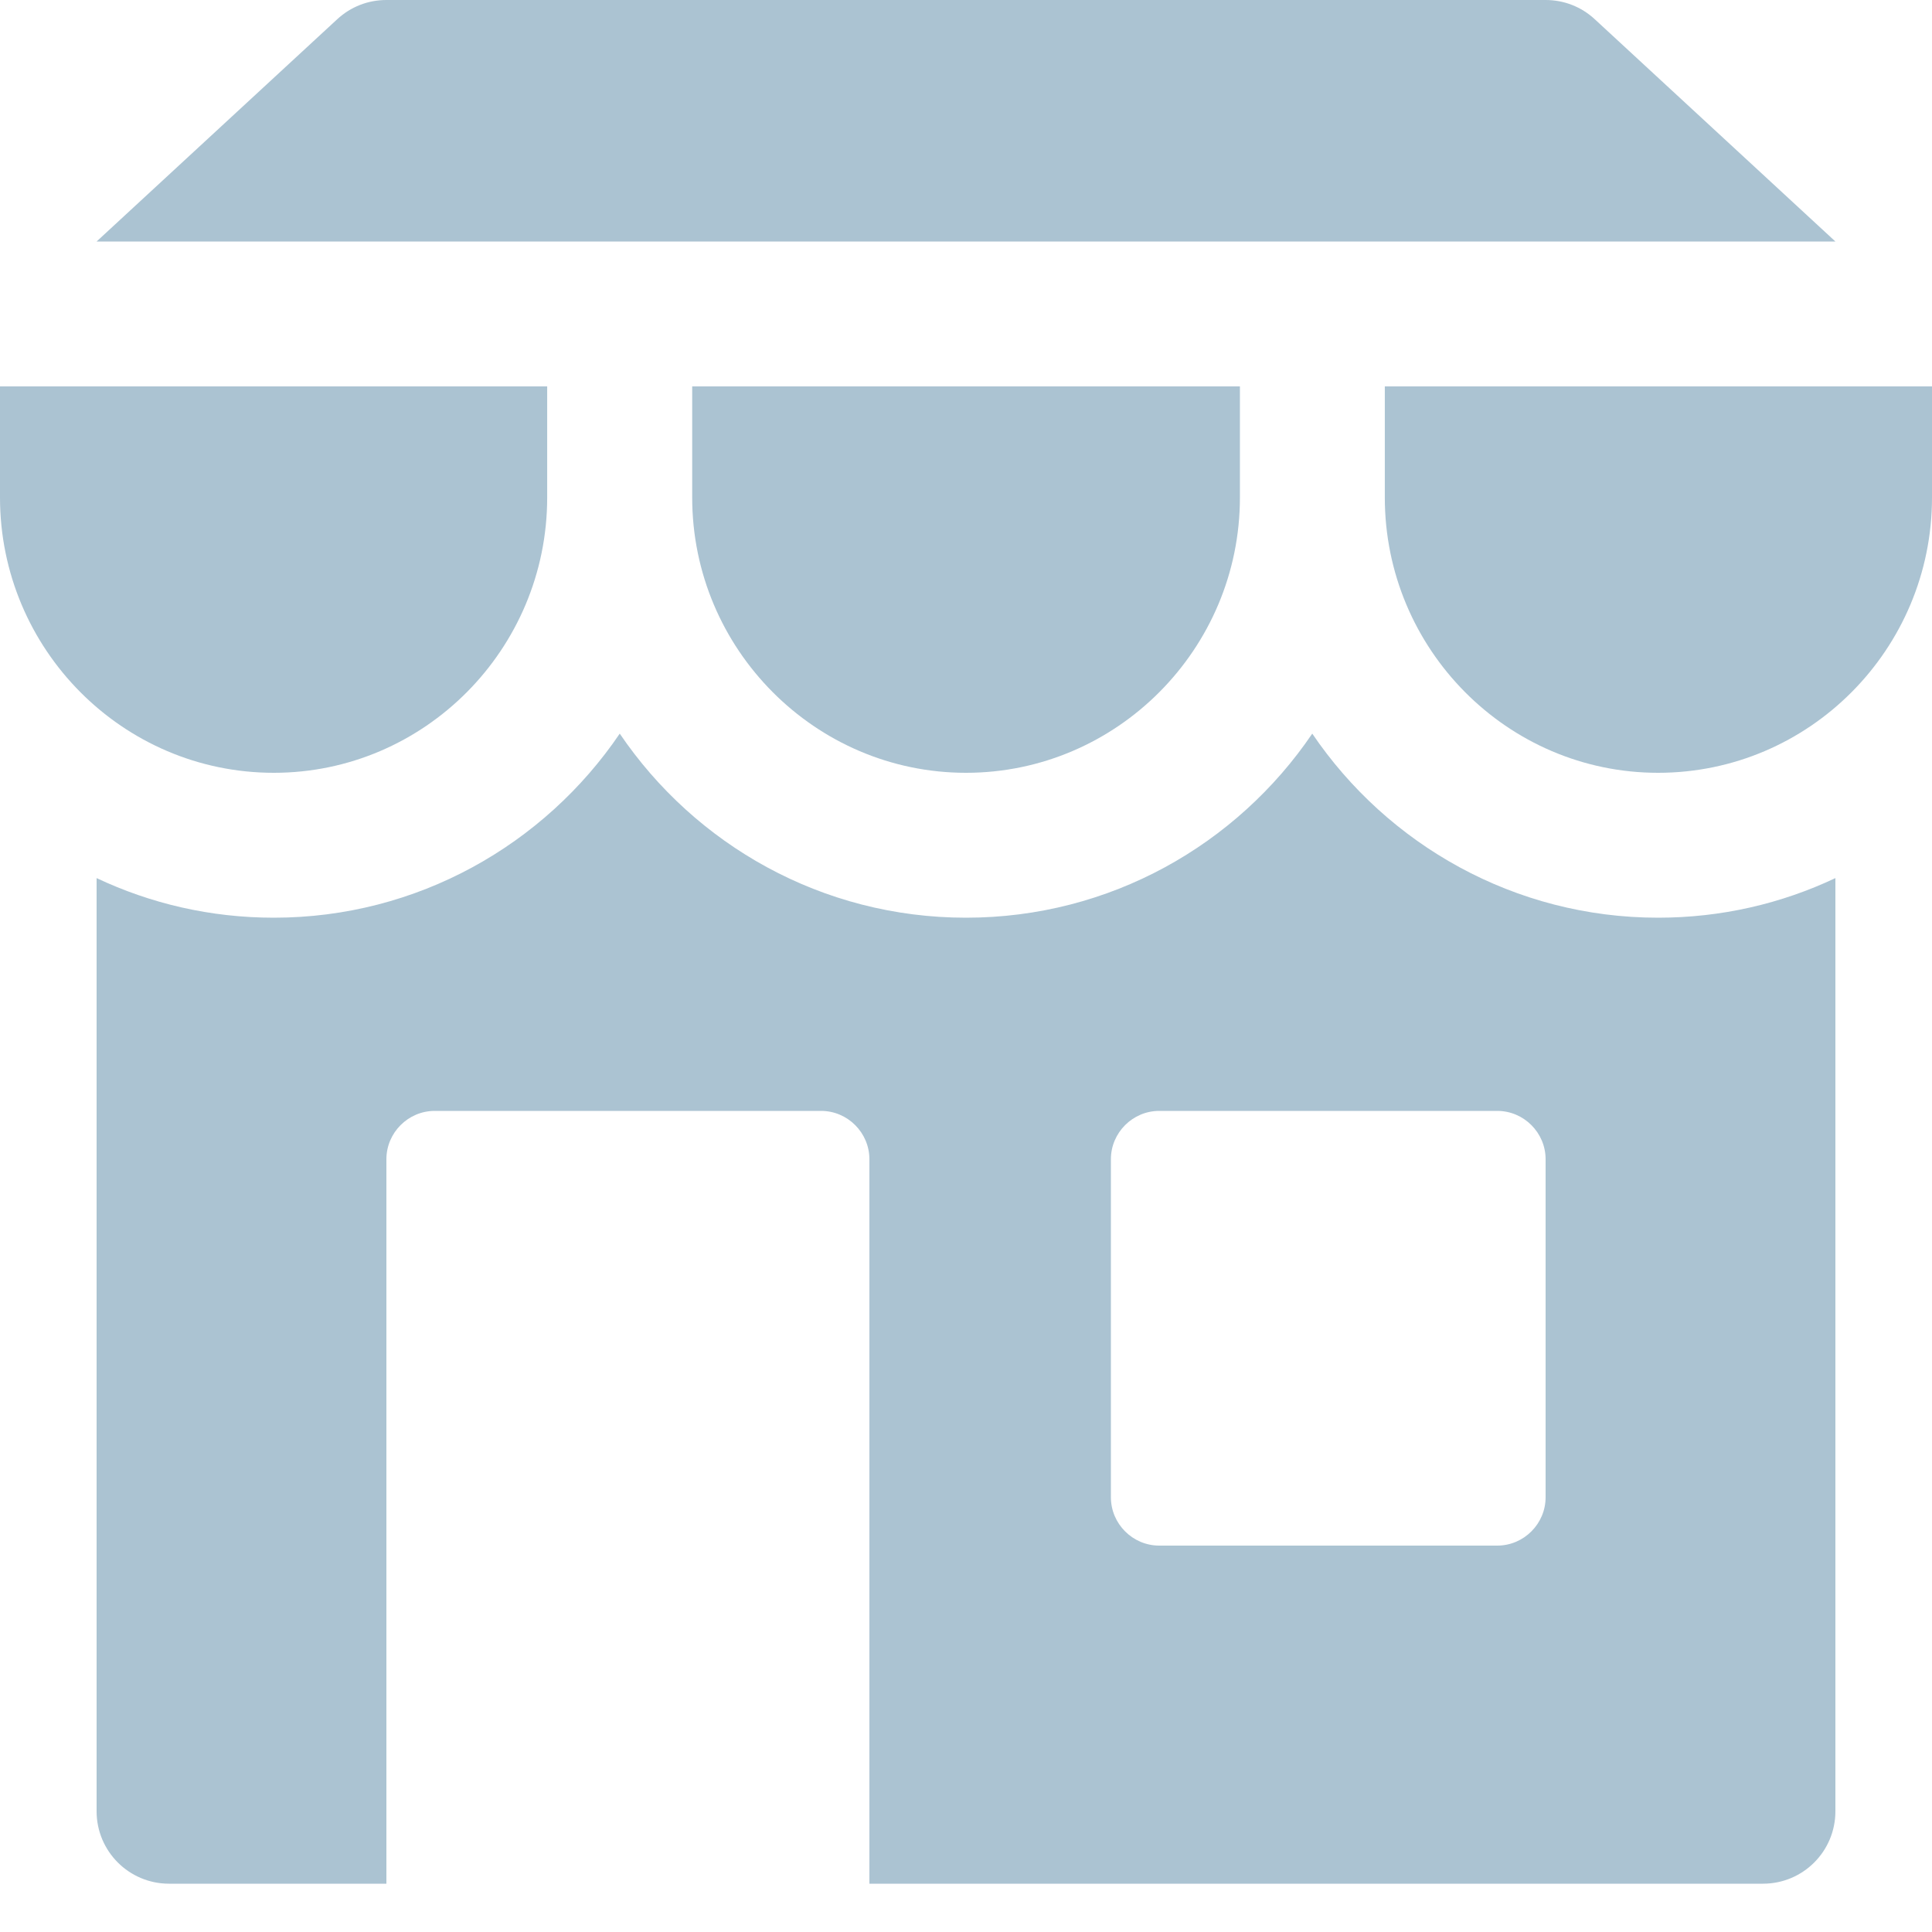 <?xml version="1.0" encoding="UTF-8"?>
<svg width="18px" height="18px" viewBox="0 0 18 18" version="1.1" xmlns="http://www.w3.org/2000/svg" xmlns:xlink="http://www.w3.org/1999/xlink">
    <title>icons8-shop</title>
    <g id="home-page-studio" stroke="none" stroke-width="1" fill="none" fill-rule="evenodd">
        <g id="Studio-home-page" transform="translate(-1268, -846)" fill="#ABC3D2" fill-rule="nonzero">
            <g id="icons8-shop" transform="translate(1268, 846)">
                <path d="M14.859,0.18 C14.733,0.063 14.571,0 14.4,0 L3.6,0 C3.429,0 3.267,0.063 3.141,0.18 L0.9,2.25 L17.1,2.25 L14.859,0.18 Z" id="Path"></path>
                <path d="M15.448,8.55 C14.112,8.55 12.928,7.87 12.226,6.835 C11.524,7.87 10.341,8.55 9,8.55 C7.659,8.55 6.476,7.87 5.774,6.835 C5.072,7.87 3.888,8.55 2.551,8.55 C1.962,8.55 1.404,8.419 0.9,8.181 L0.9,16.875 C0.9,17.248 1.202,17.55 1.575,17.55 L3.6,17.55 L3.6,10.8 C3.6,10.553 3.803,10.35 4.05,10.35 L7.65,10.35 C7.897,10.35 8.1,10.553 8.1,10.8 L8.1,17.55 L16.425,17.55 C16.799,17.55 17.1,17.248 17.1,16.875 L17.1,8.181 C16.596,8.419 16.038,8.55 15.448,8.55 Z M14.4,13.95 C14.4,14.197 14.197,14.4 13.95,14.4 L10.8,14.4 C10.553,14.4 10.35,14.197 10.35,13.95 L10.35,10.8 C10.35,10.553 10.553,10.35 10.8,10.35 L13.95,10.35 C14.197,10.35 14.4,10.553 14.4,10.8 L14.4,13.95 Z" id="Shape"></path>
                <path d="M5.098,3.6 L5.098,4.635 C5.098,6.048 3.955,7.2 2.551,7.2 C1.143,7.2 0,6.048 0,4.635 L0,3.6 L5.098,3.6 Z" id="Path"></path>
                <path d="M11.552,3.6 L11.552,4.635 C11.552,6.048 10.404,7.2 9,7.2 C7.596,7.2 6.449,6.048 6.449,4.635 L6.449,3.6 L11.552,3.6 Z" id="Path"></path>
                <path d="M18,3.6 L18,4.635 C18,6.048 16.857,7.2 15.448,7.2 C14.044,7.2 12.902,6.048 12.902,4.635 L12.902,3.6 L18,3.6 Z" id="Path"></path>
            </g>
        </g>
    </g>
</svg>